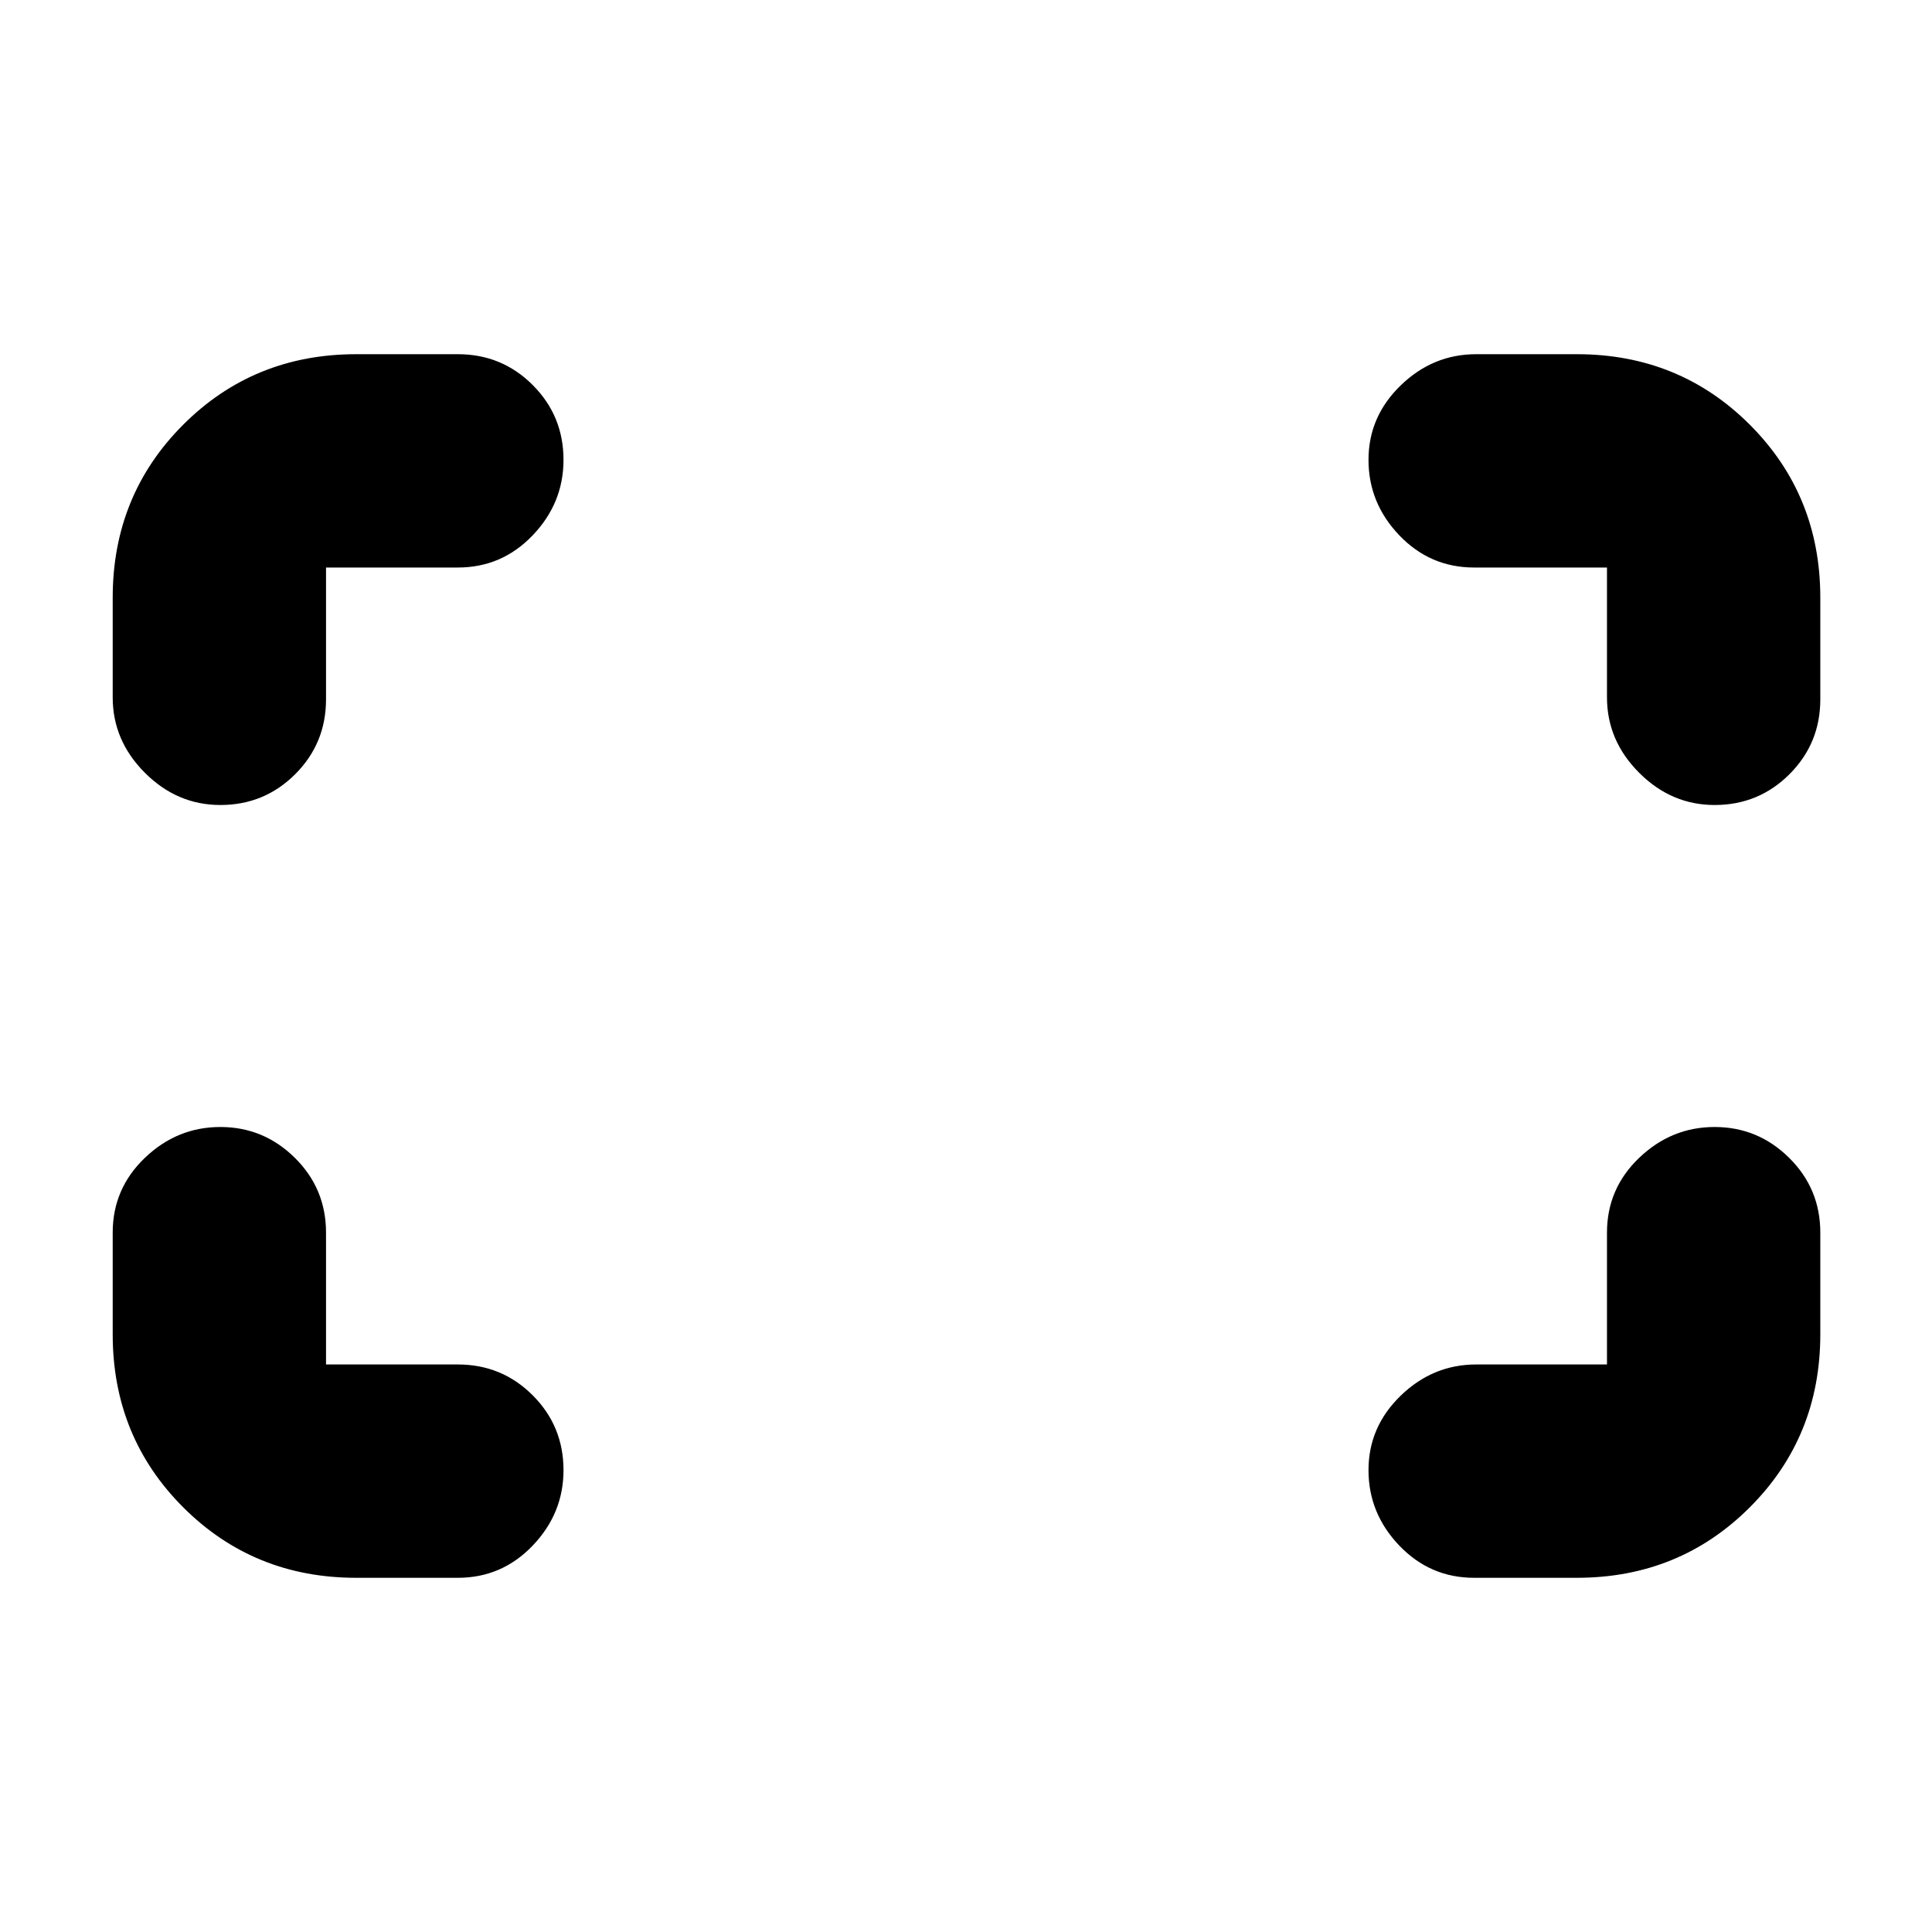 <svg xmlns="http://www.w3.org/2000/svg" height="24" viewBox="0 -960 960 960" width="24"><path d="M852-560q-21.5 0-37.5-16t-16-37.5V-678h-66q-21.87 0-37.19-16Q680-710 680-731.5t16-37q16-15.5 37.5-15.5h50q50.94 0 85.97 35.03T904.5-663v50.5q0 21.87-15.31 37.19Q873.88-560 852-560Zm-742.5 0Q88-560 72-576t-16-37.5V-663q0-50.94 35.03-85.97T177-784h50.5q21.88 0 37.19 15.31Q280-753.38 280-731.5q0 21.5-15.31 37.5t-37.19 16H162v65.5q0 21.87-15.31 37.19Q131.38-560 109.5-560Zm623 384q-21.87 0-37.19-16Q680-208 680-229.5t16-37q16-15.5 37.5-15.5h65v-65.5q0-21.88 16-37.19Q830.5-400 852-400t37 15.31q15.5 15.31 15.5 37.19v50.5q0 50.94-35.03 85.97T783.5-176h-51ZM177-176q-50.94 0-85.97-35.03T56-297v-50.5q0-21.88 16-37.19Q88-400 109.5-400t37 15.31Q162-369.38 162-347.5v65.5h65.5q21.88 0 37.19 15.31Q280-251.38 280-229.5q0 21.5-15.31 37.5t-37.19 16H177Z"/></svg>